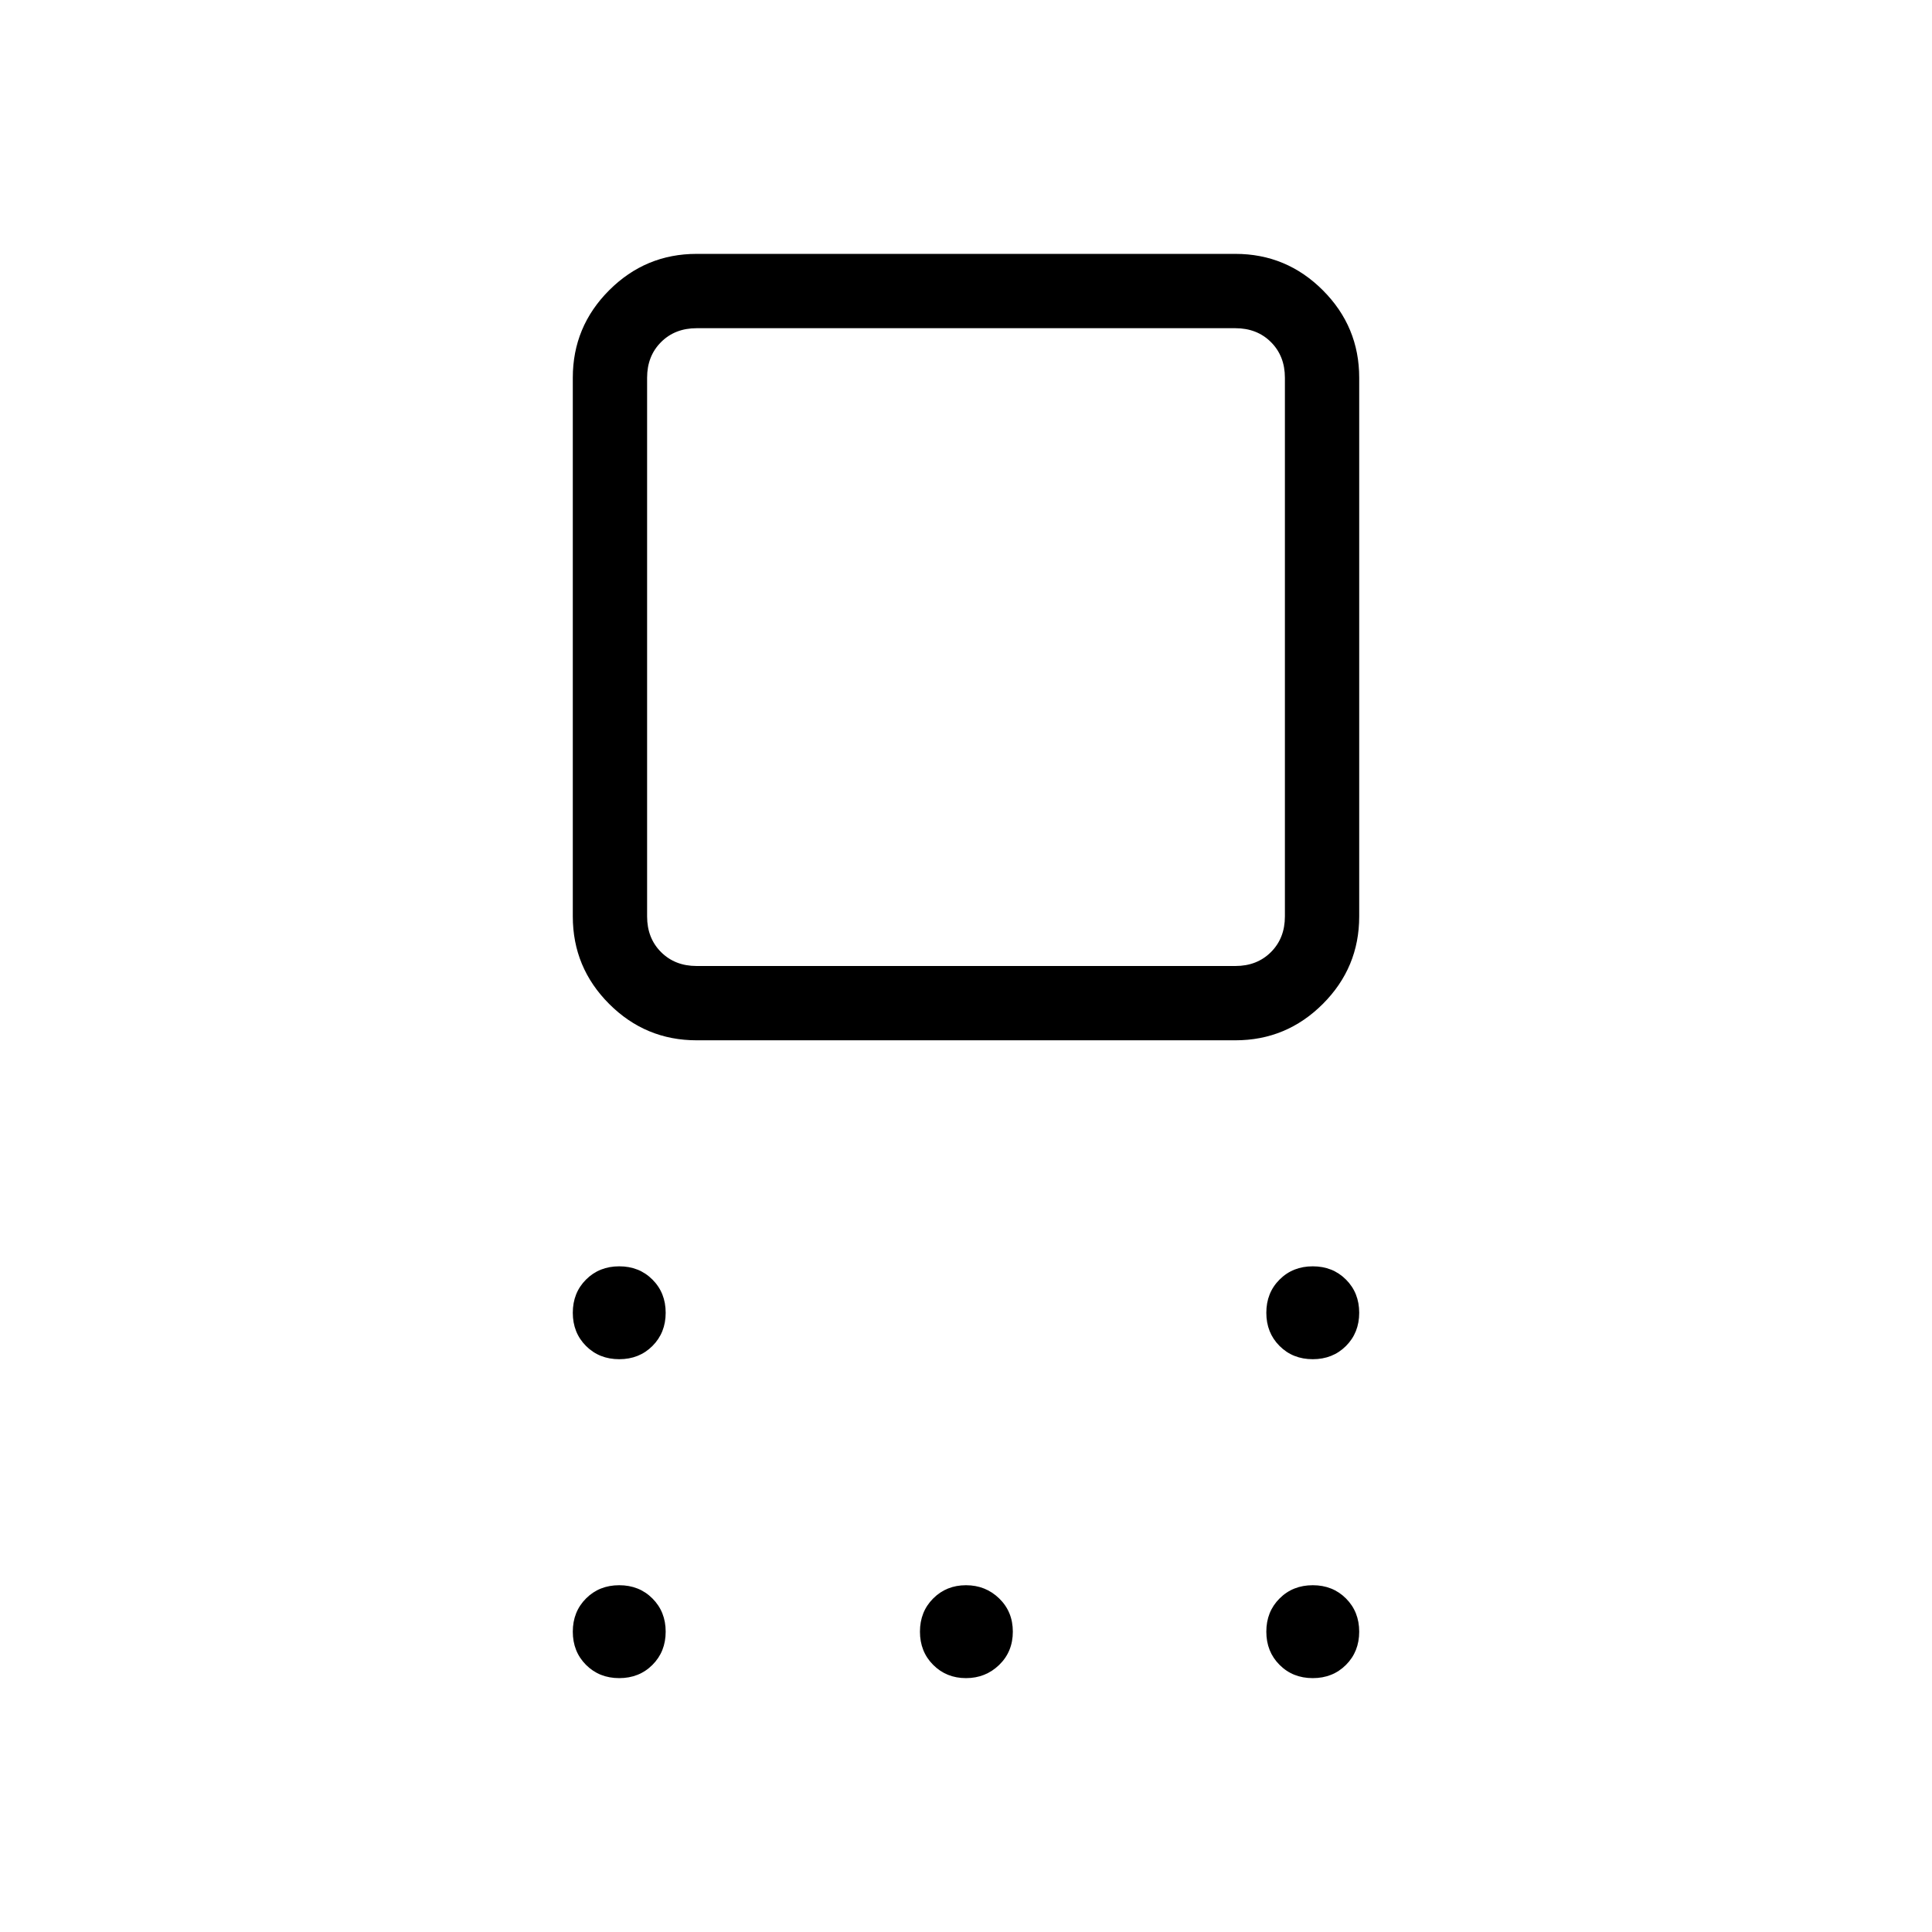 <svg xmlns="http://www.w3.org/2000/svg" height="24" viewBox="0 -960 960 960" width="24"><path d="M346.15-443.08q-25.38 0-43.46-18.07-18.07-18.08-18.07-43.47v-267.69q0-25.38 18.07-43.46 18.08-18.08 43.46-18.08h267.7q25.38 0 43.46 18.08 18.07 18.08 18.07 43.46v267.69q0 25.39-18.07 43.47-18.08 18.07-43.46 18.07h-267.7Zm0-36.92h267.7q10.77 0 17.69-6.92 6.92-6.93 6.92-17.7v-267.69q0-10.77-6.92-17.69-6.92-6.92-17.69-6.92h-267.7q-10.77 0-17.69 6.92-6.92 6.92-6.92 17.69v267.69q0 10.77 6.92 17.7 6.92 6.92 17.69 6.92Zm-38.46 195.38q-9.92 0-16.5-6.57-6.57-6.58-6.57-16.5 0-9.93 6.57-16.5 6.58-6.58 16.5-6.58 9.93 0 16.5 6.58 6.58 6.57 6.58 16.5 0 9.92-6.58 16.5-6.57 6.57-16.5 6.57Zm0 158.47q-9.92 0-16.5-6.58-6.57-6.58-6.57-16.5t6.57-16.5q6.58-6.58 16.5-6.58 9.93 0 16.5 6.58 6.58 6.58 6.58 16.5t-6.58 16.5q-6.57 6.58-16.5 6.58Zm172.31 0q-9.73 0-16.31-6.58-6.57-6.58-6.57-16.5t6.57-16.5q6.58-6.58 16.31-6.58 9.73 0 16.5 6.58t6.77 16.5q0 9.92-6.77 16.5t-16.5 6.58Zm172.31 0q-9.93 0-16.5-6.58-6.58-6.58-6.58-16.5t6.58-16.5q6.57-6.58 16.5-6.58 9.92 0 16.5 6.58 6.57 6.58 6.57 16.5t-6.57 16.5q-6.58 6.58-16.5 6.58Zm0-158.47q-9.93 0-16.5-6.57-6.58-6.58-6.58-16.5 0-9.93 6.58-16.5 6.57-6.58 16.5-6.58 9.92 0 16.5 6.58 6.57 6.57 6.57 16.5 0 9.92-6.57 16.5-6.58 6.57-16.5 6.57ZM480-638.46Z"/></svg>